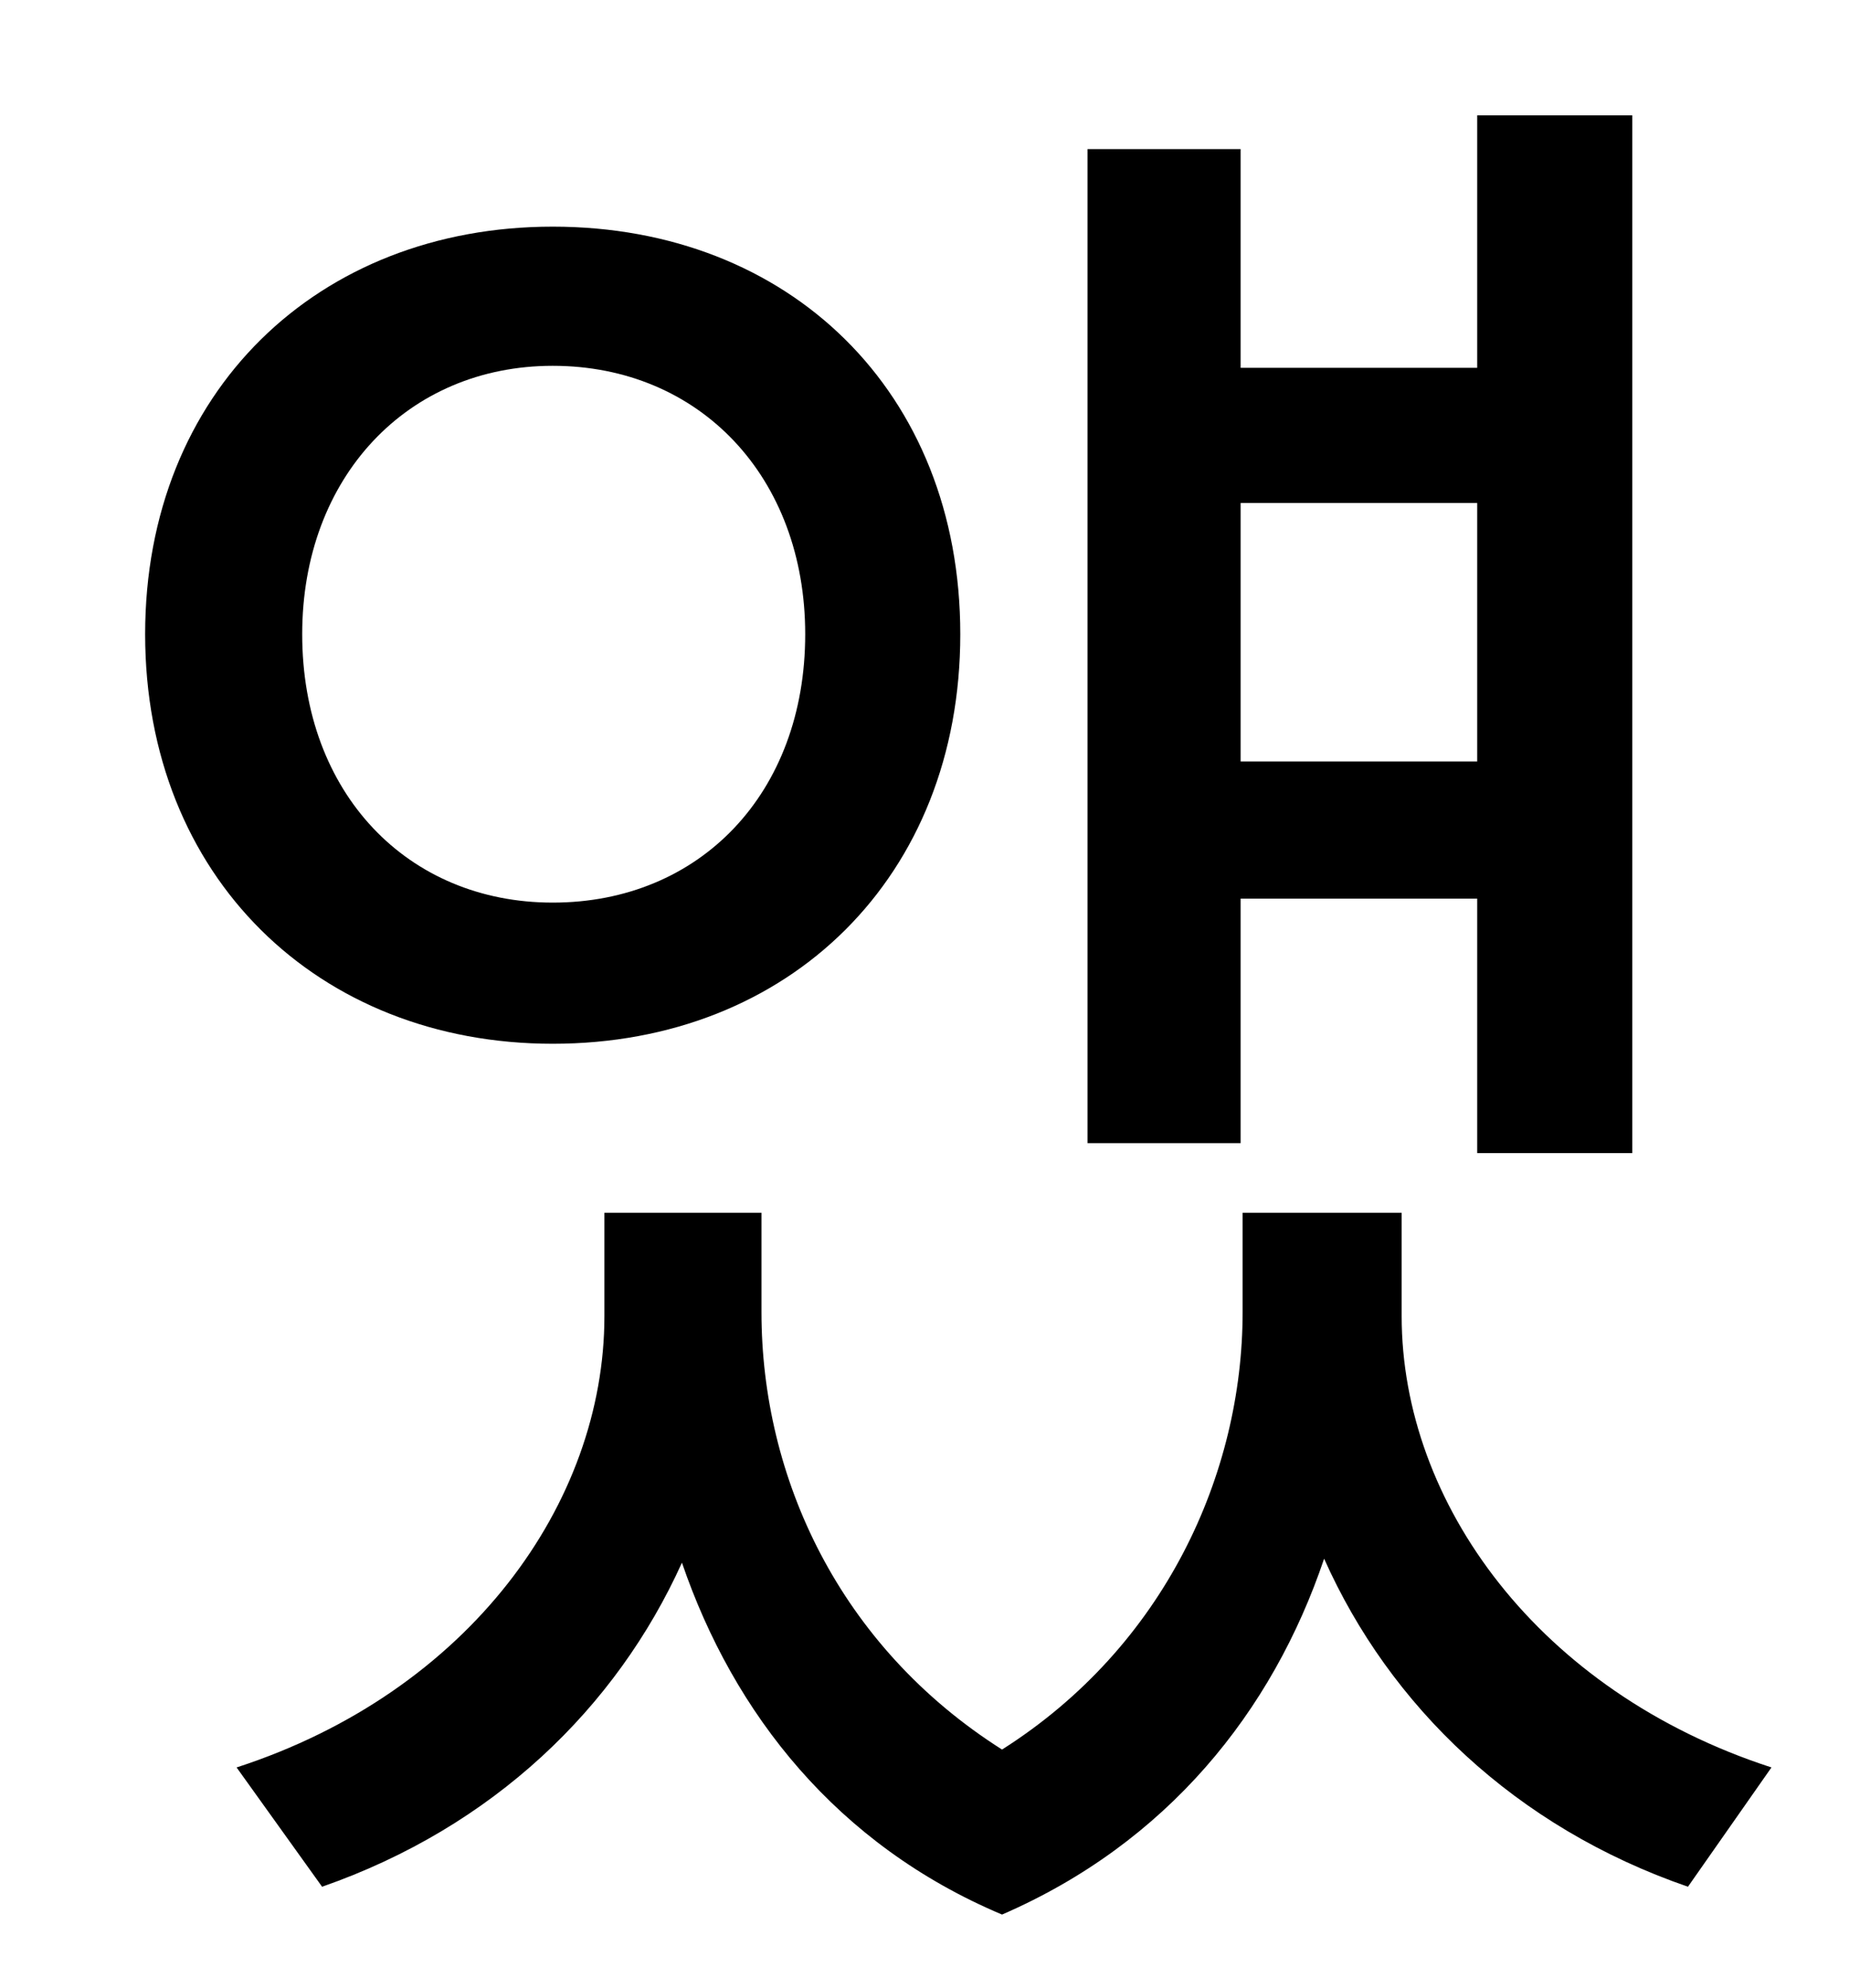 <?xml version="1.0" standalone="no"?>
<!DOCTYPE svg PUBLIC "-//W3C//DTD SVG 1.1//EN" "http://www.w3.org/Graphics/SVG/1.1/DTD/svg11.dtd" >
<svg xmlns="http://www.w3.org/2000/svg" xmlns:xlink="http://www.w3.org/1999/xlink" version="1.1" viewBox="-10 0 930 1000">
   <path fill="currentColor"
d="M733 253h-119v130h119v-130zM614 452v123h-77v-500h77v110h119v-127h78v522h-78v-128h-119zM268 184c-73 0 -126 56 -126 135c0 80 53 135 126 135c74 0 127 -55 127 -135c0 -79 -53 -135 -127 -135zM268 525c-118 0 -205 -84 -205 -206s87 -205 205 -205
c119 0 205 83 205 205s-86 206 -205 206zM695 610v52c0 94 69 189 186 227l-42 60c-87 -30 -150 -91 -183 -165c-26 77 -79 143 -162 179c-83 -35 -135 -101 -161 -177c-33 73 -95 133 -181 163l-43 -60c117 -38 185 -133 185 -227v-52h79v50c0 83 39 168 121 220
c82 -52 121 -139 121 -220v-50h80z" />
</svg>
